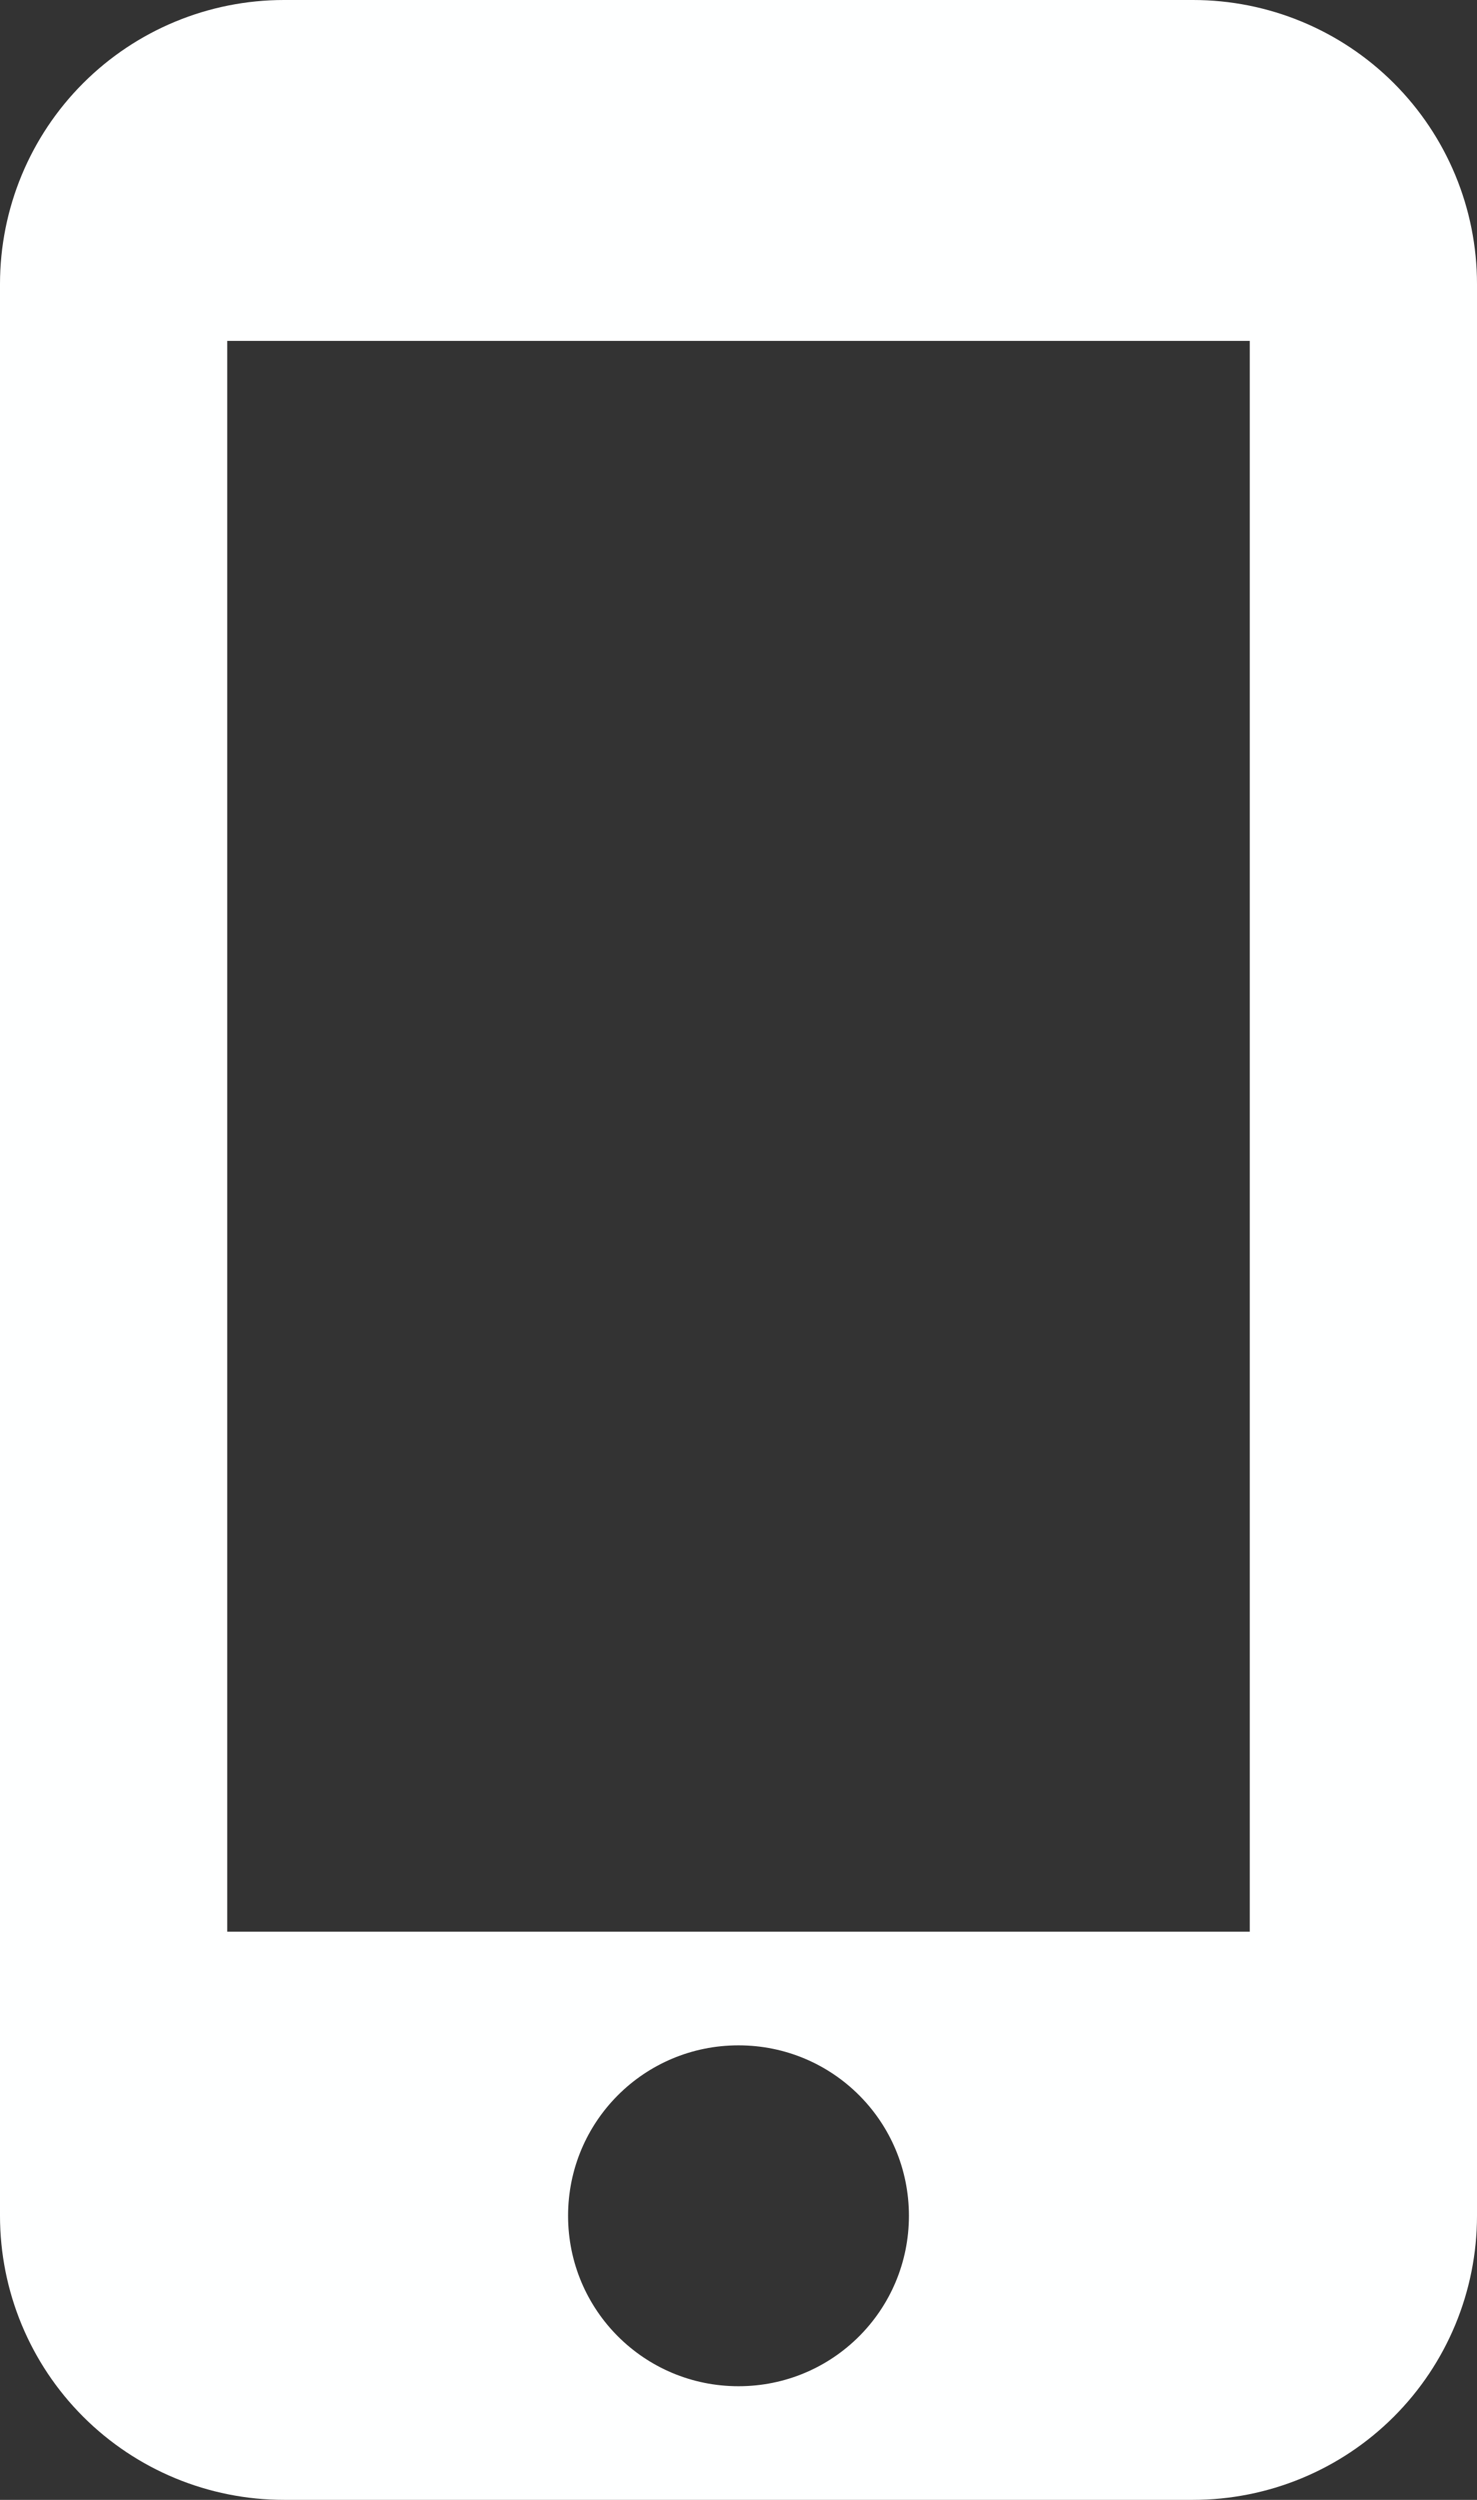 <svg width="13" height="22" viewBox="0 0 13 22" fill="none" xmlns="http://www.w3.org/2000/svg">
<rect x="0" y="0" width="13" height="22" fill="#333333" stroke="none"/>
<path d="M10.5 0H2.5C1.837 0 1.201 0.263 0.732 0.732C0.263 1.201 0 1.837 0 2.5V19.5C0 20.163 0.263 20.799 0.732 21.268C1.201 21.737 1.837 22 2.5 22H10.5C11.163 22 11.799 21.737 12.268 21.268C12.737 20.799 13 20.163 13 19.5V2.5C13 1.837 12.737 1.201 12.268 0.732C11.799 0.263 11.163 0 10.5 0ZM6.5 21C5.67 21 5 20.33 5 19.5C5 18.67 5.67 18 6.5 18C7.33 18 8 18.67 8 19.5C8 20.33 7.33 21 6.5 21ZM11 17H2V3H11V17Z" fill="#FEFFFF"/>
</svg>
